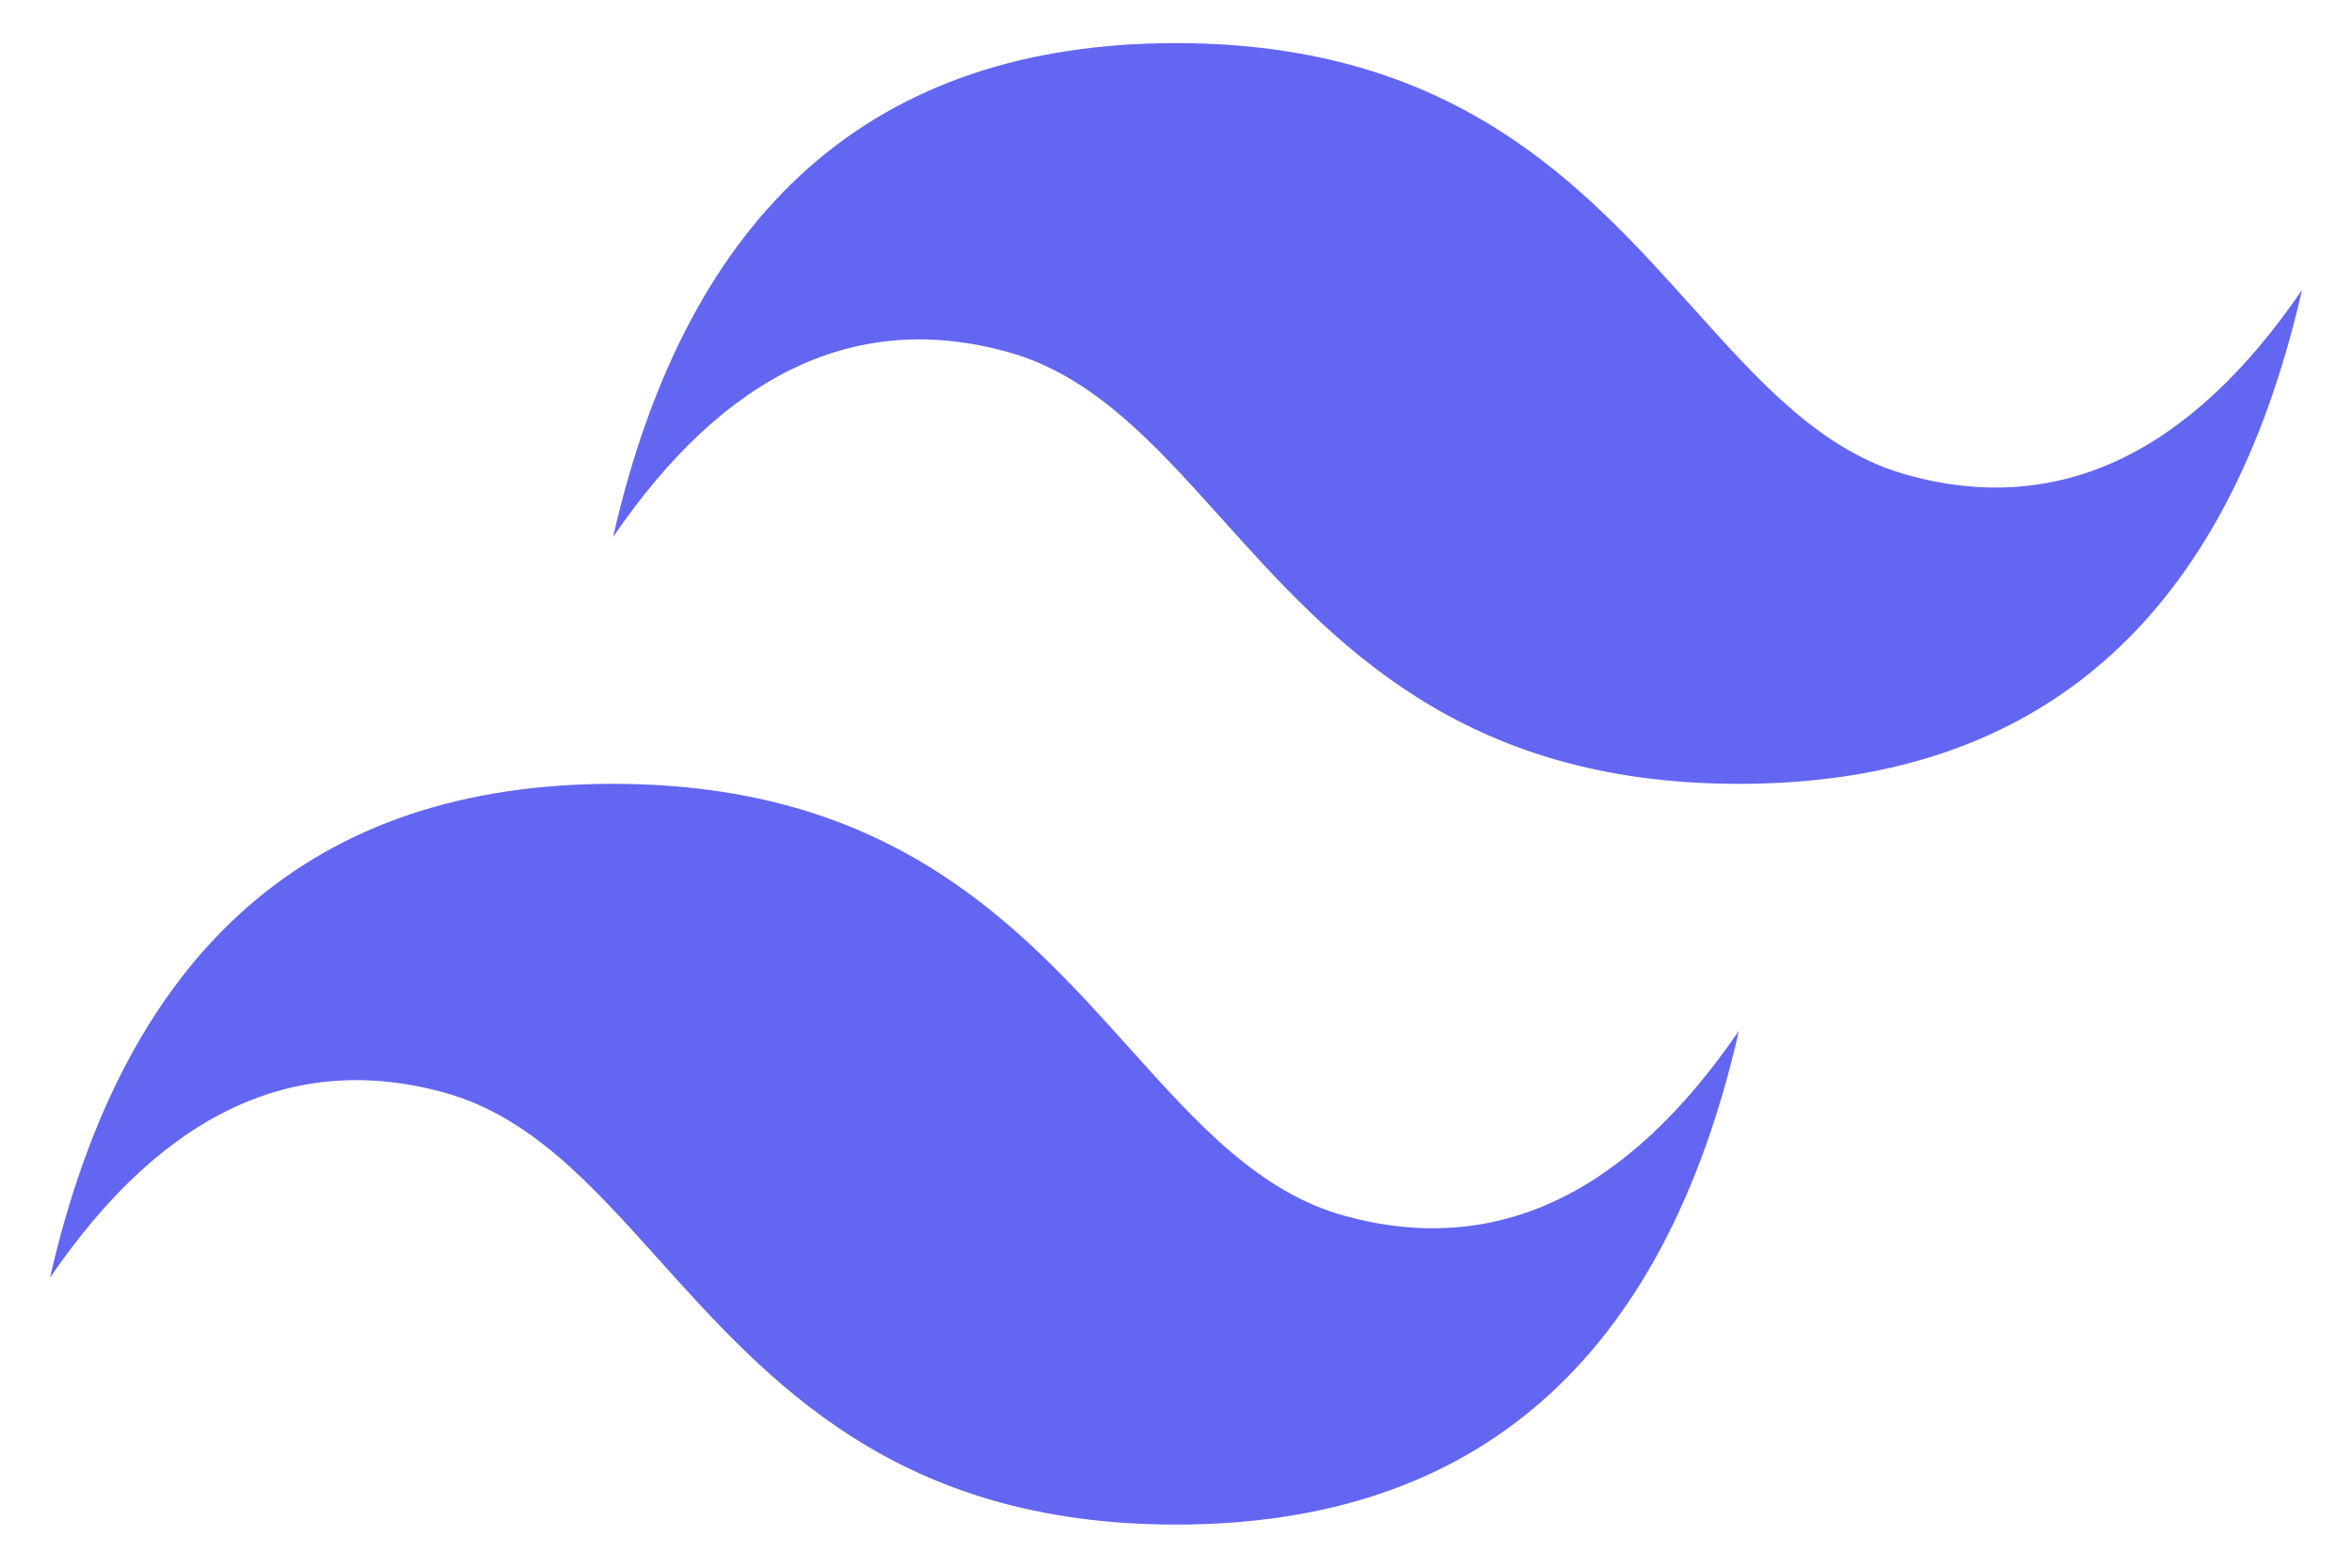 <svg width="15" height="10" viewBox="0 0 15 10" fill="none" xmlns="http://www.w3.org/2000/svg">
<path d="M7.5 0.275C5.585 0.275 4.388 1.325 3.91 3.425C4.628 2.375 5.465 1.981 6.423 2.244C6.969 2.394 7.36 2.828 7.792 3.309C8.496 4.093 9.311 5 11.09 5C13.005 5 14.202 3.95 14.681 1.85C13.963 2.9 13.125 3.294 12.168 3.031C11.621 2.881 11.231 2.447 10.799 1.966C10.095 1.182 9.28 0.275 7.5 0.275ZM3.91 5C1.995 5 0.798 6.05 0.319 8.15C1.037 7.1 1.875 6.706 2.832 6.969C3.379 7.119 3.769 7.553 4.201 8.034C4.905 8.818 5.72 9.725 7.5 9.725C9.415 9.725 10.612 8.675 11.09 6.575C10.372 7.625 9.535 8.019 8.577 7.756C8.031 7.606 7.64 7.172 7.208 6.691C6.504 5.907 5.689 5 3.91 5Z" fill="#6366F1"/>
</svg>
